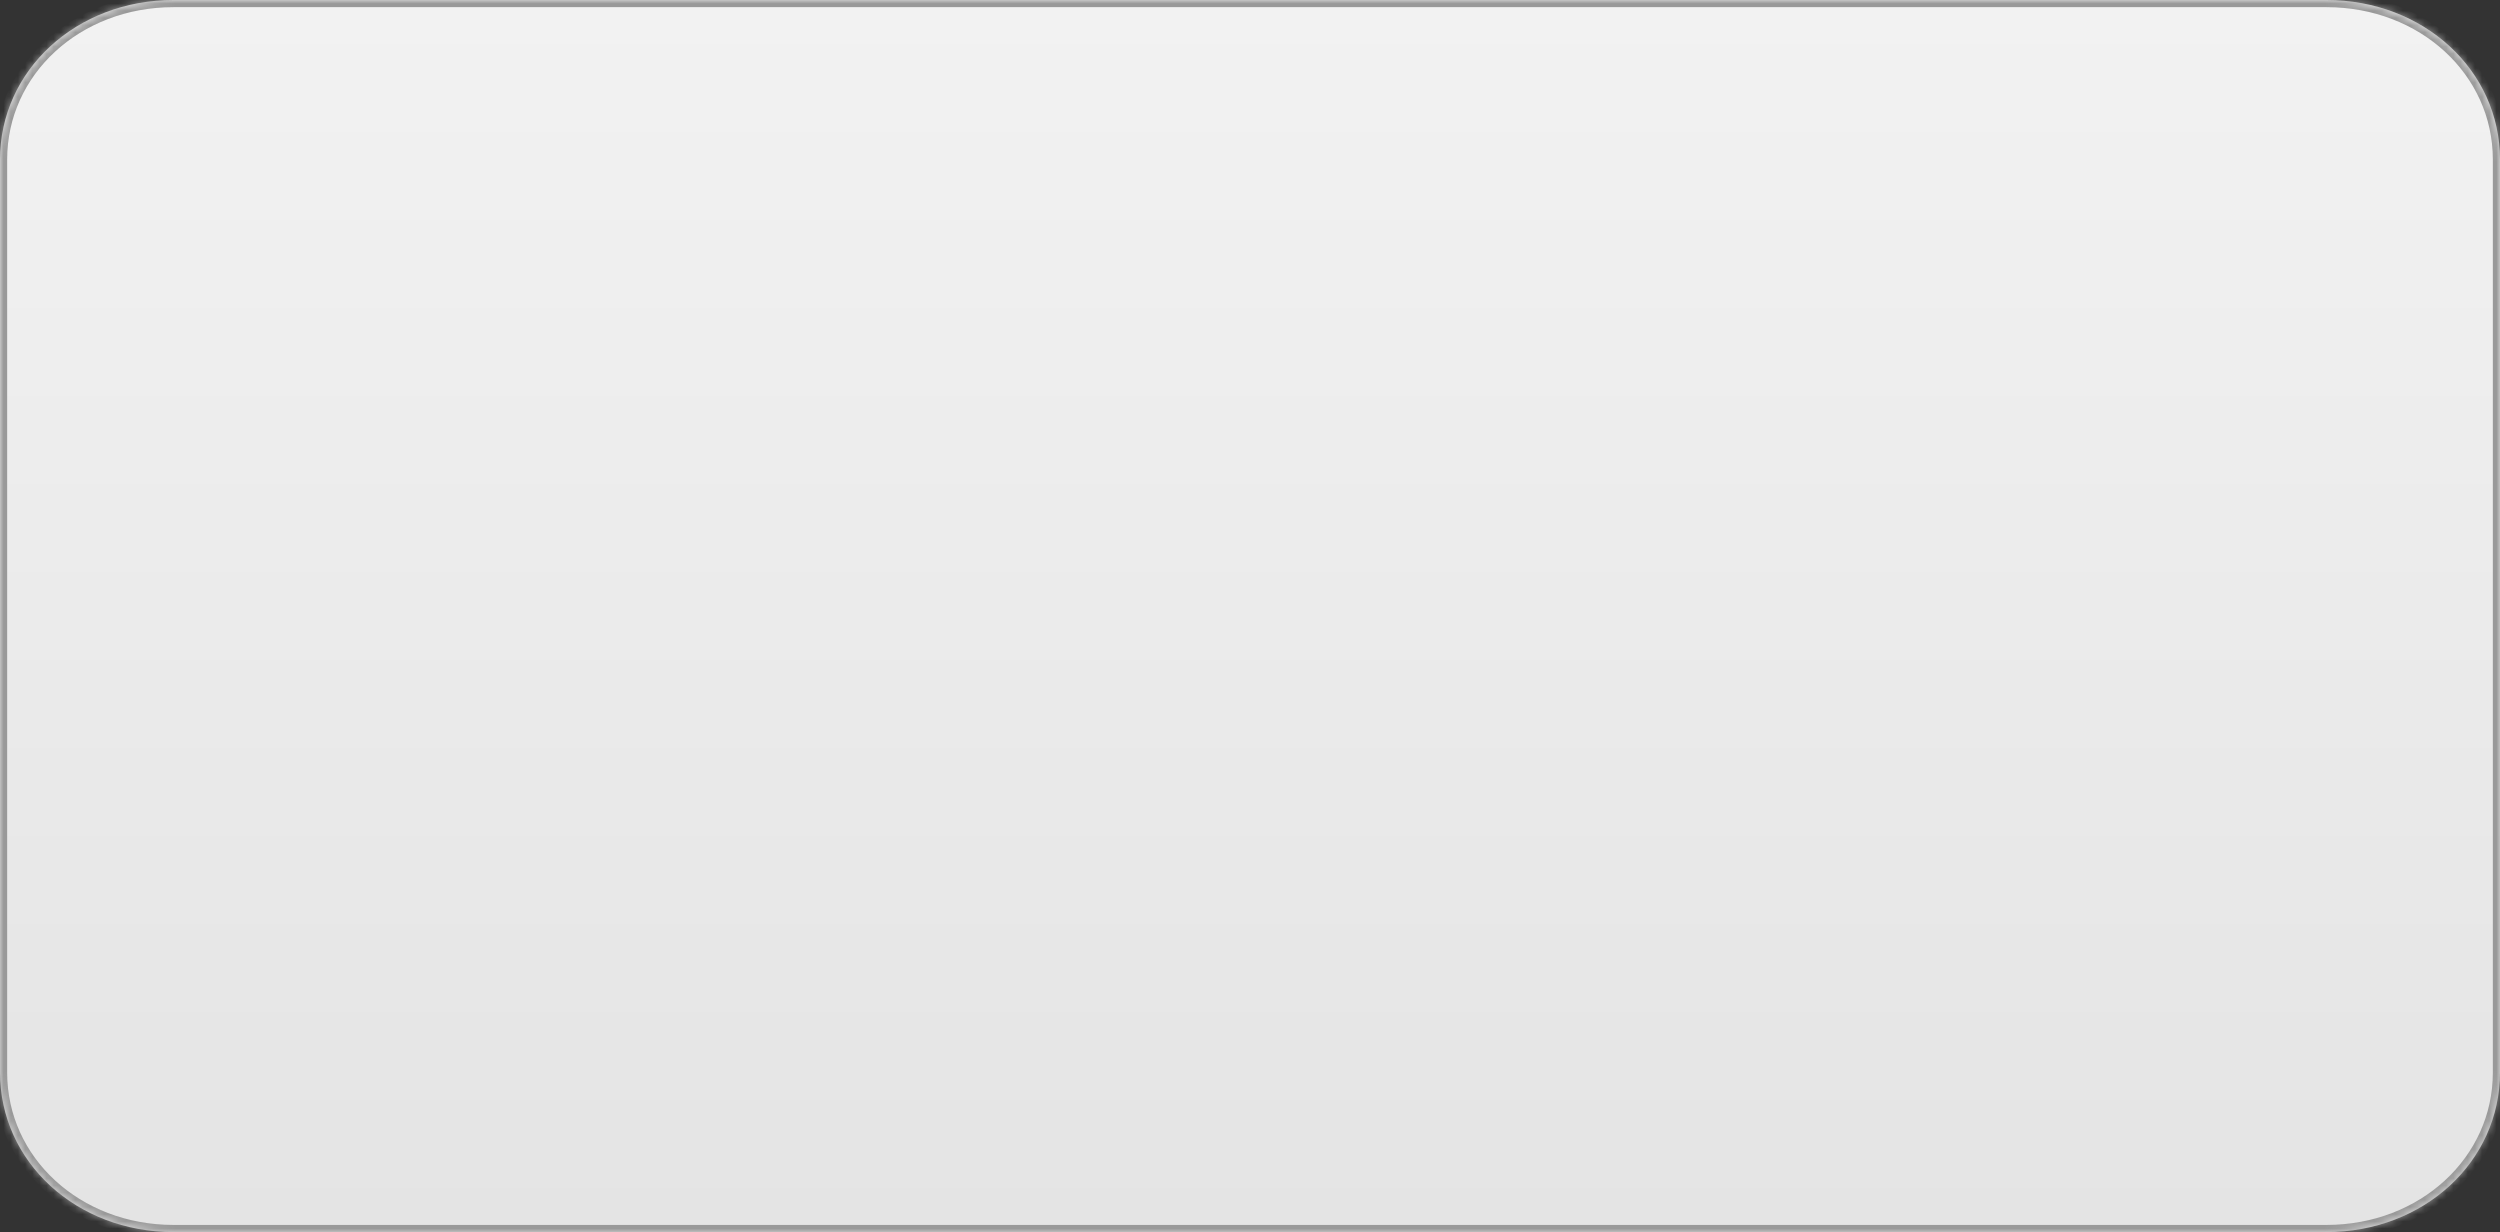 ﻿<?xml version="1.0" encoding="utf-8"?>
<svg version="1.1" xmlns:xlink="http://www.w3.org/1999/xlink" width="349px" height="172px" xmlns="http://www.w3.org/2000/svg">
  <rect width="100%" height="100%" fill="#333333" stroke="none"/>
  <defs>
    <linearGradient gradientUnits="userSpaceOnUse" x1="174.5" y1="0" x2="174.5" y2="172" id="LinearGradient74">
      <stop id="Stop75" stop-color="#ffffff" offset="0" />
      <stop id="Stop76" stop-color="#f2f2f2" offset="0" />
      <stop id="Stop77" stop-color="#e4e4e4" offset="1" />
      <stop id="Stop78" stop-color="#ffffff" offset="1" />
    </linearGradient>
    <mask fill="white" id="clip79">
      <path d="M 349 149.717  L 349 22.283  C 349 9.805  338.341 0  324.774 0  L 24.226 0  C 10.659 0  0 9.805  0 22.283  L 0 149.717  C 0 162.195  10.659 172  24.226 172  L 324.774 172  C 338.341 172  349 162.195  349 149.717  Z " fill-rule="evenodd" />
    </mask>
  </defs>
  <g transform="matrix(1 0 0 1 -651 -376 )">
    <path d="M 349 149.717  L 349 22.283  C 349 9.805  338.341 0  324.774 0  L 24.226 0  C 10.659 0  0 9.805  0 22.283  L 0 149.717  C 0 162.195  10.659 172  24.226 172  L 324.774 172  C 338.341 172  349 162.195  349 149.717  Z " fill-rule="nonzero" fill="url(#LinearGradient74)" stroke="none" transform="matrix(1 0 0 1 651 376 )" />
    <path d="M 349 149.717  L 349 22.283  C 349 9.805  338.341 0  324.774 0  L 24.226 0  C 10.659 0  0 9.805  0 22.283  L 0 149.717  C 0 162.195  10.659 172  24.226 172  L 324.774 172  C 338.341 172  349 162.195  349 149.717  Z " stroke-width="2" stroke="#999999" fill="none" transform="matrix(1 0 0 1 651 376 )" mask="url(#clip79)" />
  </g>
</svg>